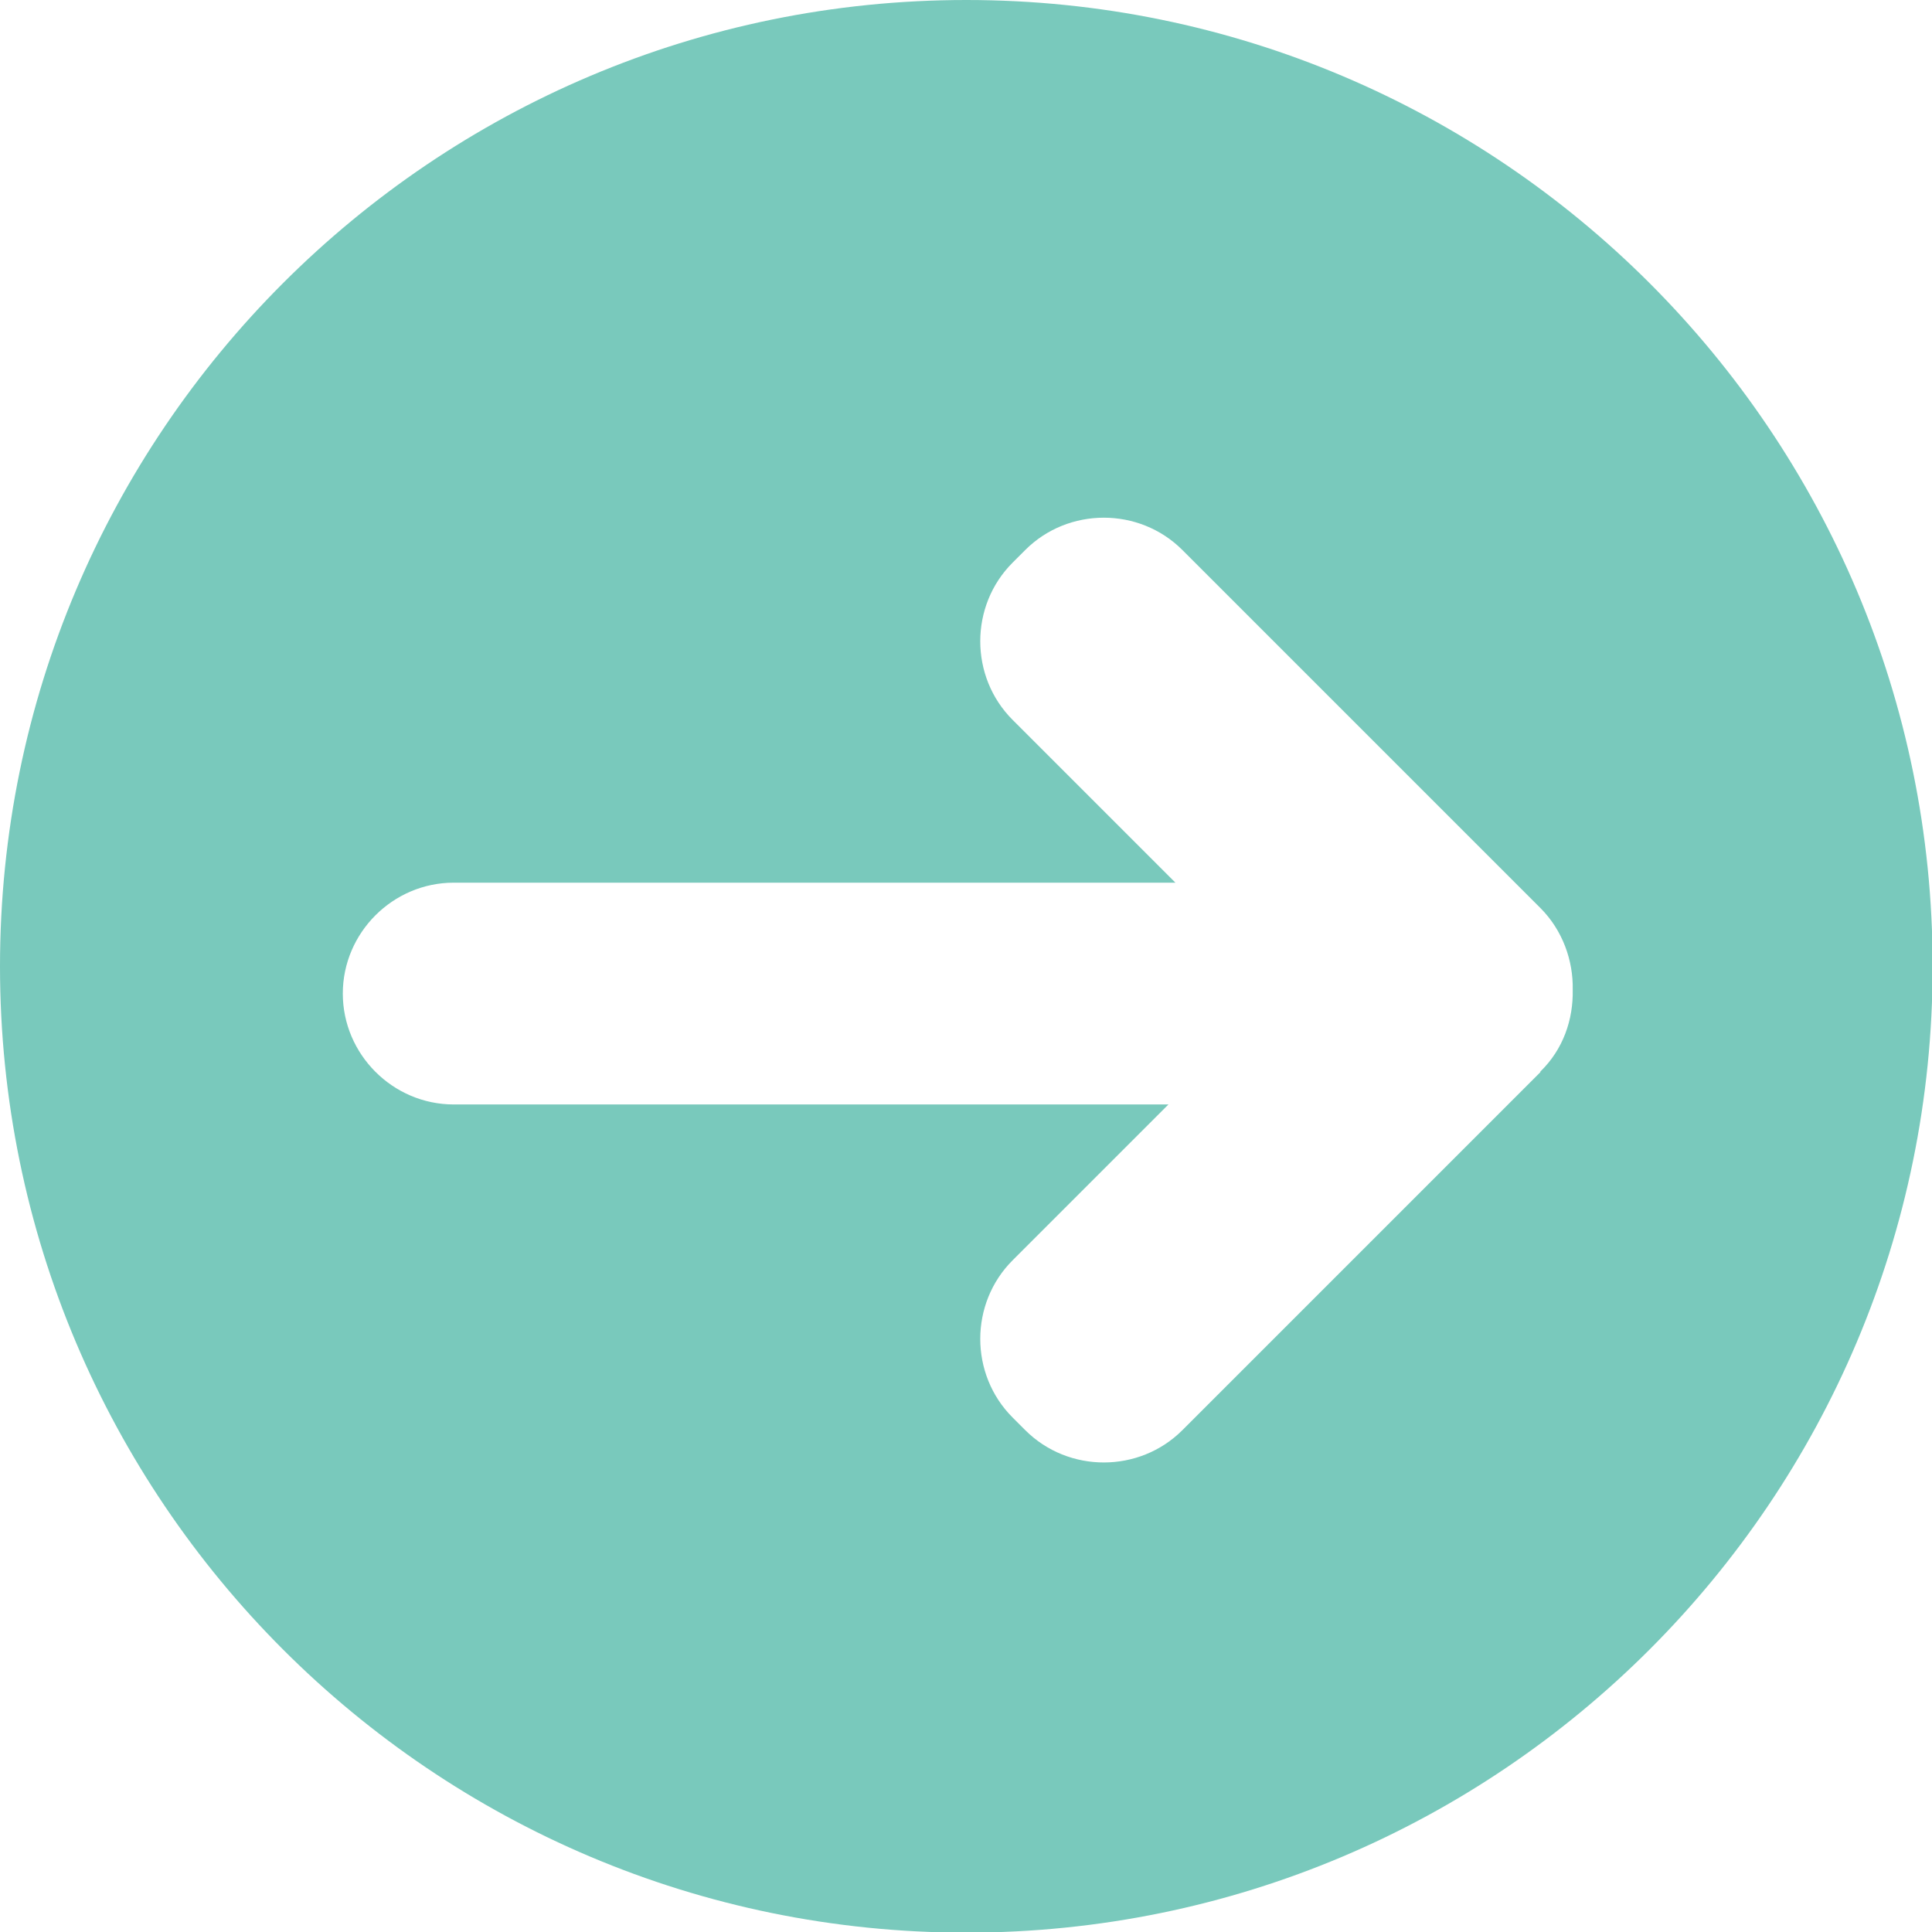 <?xml version="1.0" encoding="UTF-8"?>
<svg id="Layer_2" data-name="Layer 2" xmlns="http://www.w3.org/2000/svg" viewBox="0 0 30.49 30.49">
  <defs>
    <style>
      .cls-1 {
        fill: #79c9bc;
        stroke-width: 0px;
      }
    </style>
  </defs>
  <g id="Layer_1-2" data-name="Layer 1">
    <path class="cls-1" d="M15.25,0C6.83,0,0,6.83,0,15.25s6.83,15.25,15.25,15.25,15.25-6.83,15.25-15.25S23.67,0,15.25,0ZM24.31,16.92l-5.65,5.65c-.68.68-1.8.68-2.48,0l-.2-.2c-.68-.68-.68-1.8,0-2.48l2.46-2.46H7.16c-.96,0-1.75-.79-1.75-1.75s.79-1.75,1.75-1.75h11.39l-2.57-2.57c-.68-.68-.68-1.8,0-2.48l.2-.2c.68-.68,1.8-.68,2.48,0l5.65,5.65c.35.35.52.83.51,1.29.01.47-.15.94-.51,1.29Z"/>
  </g>
</svg>
